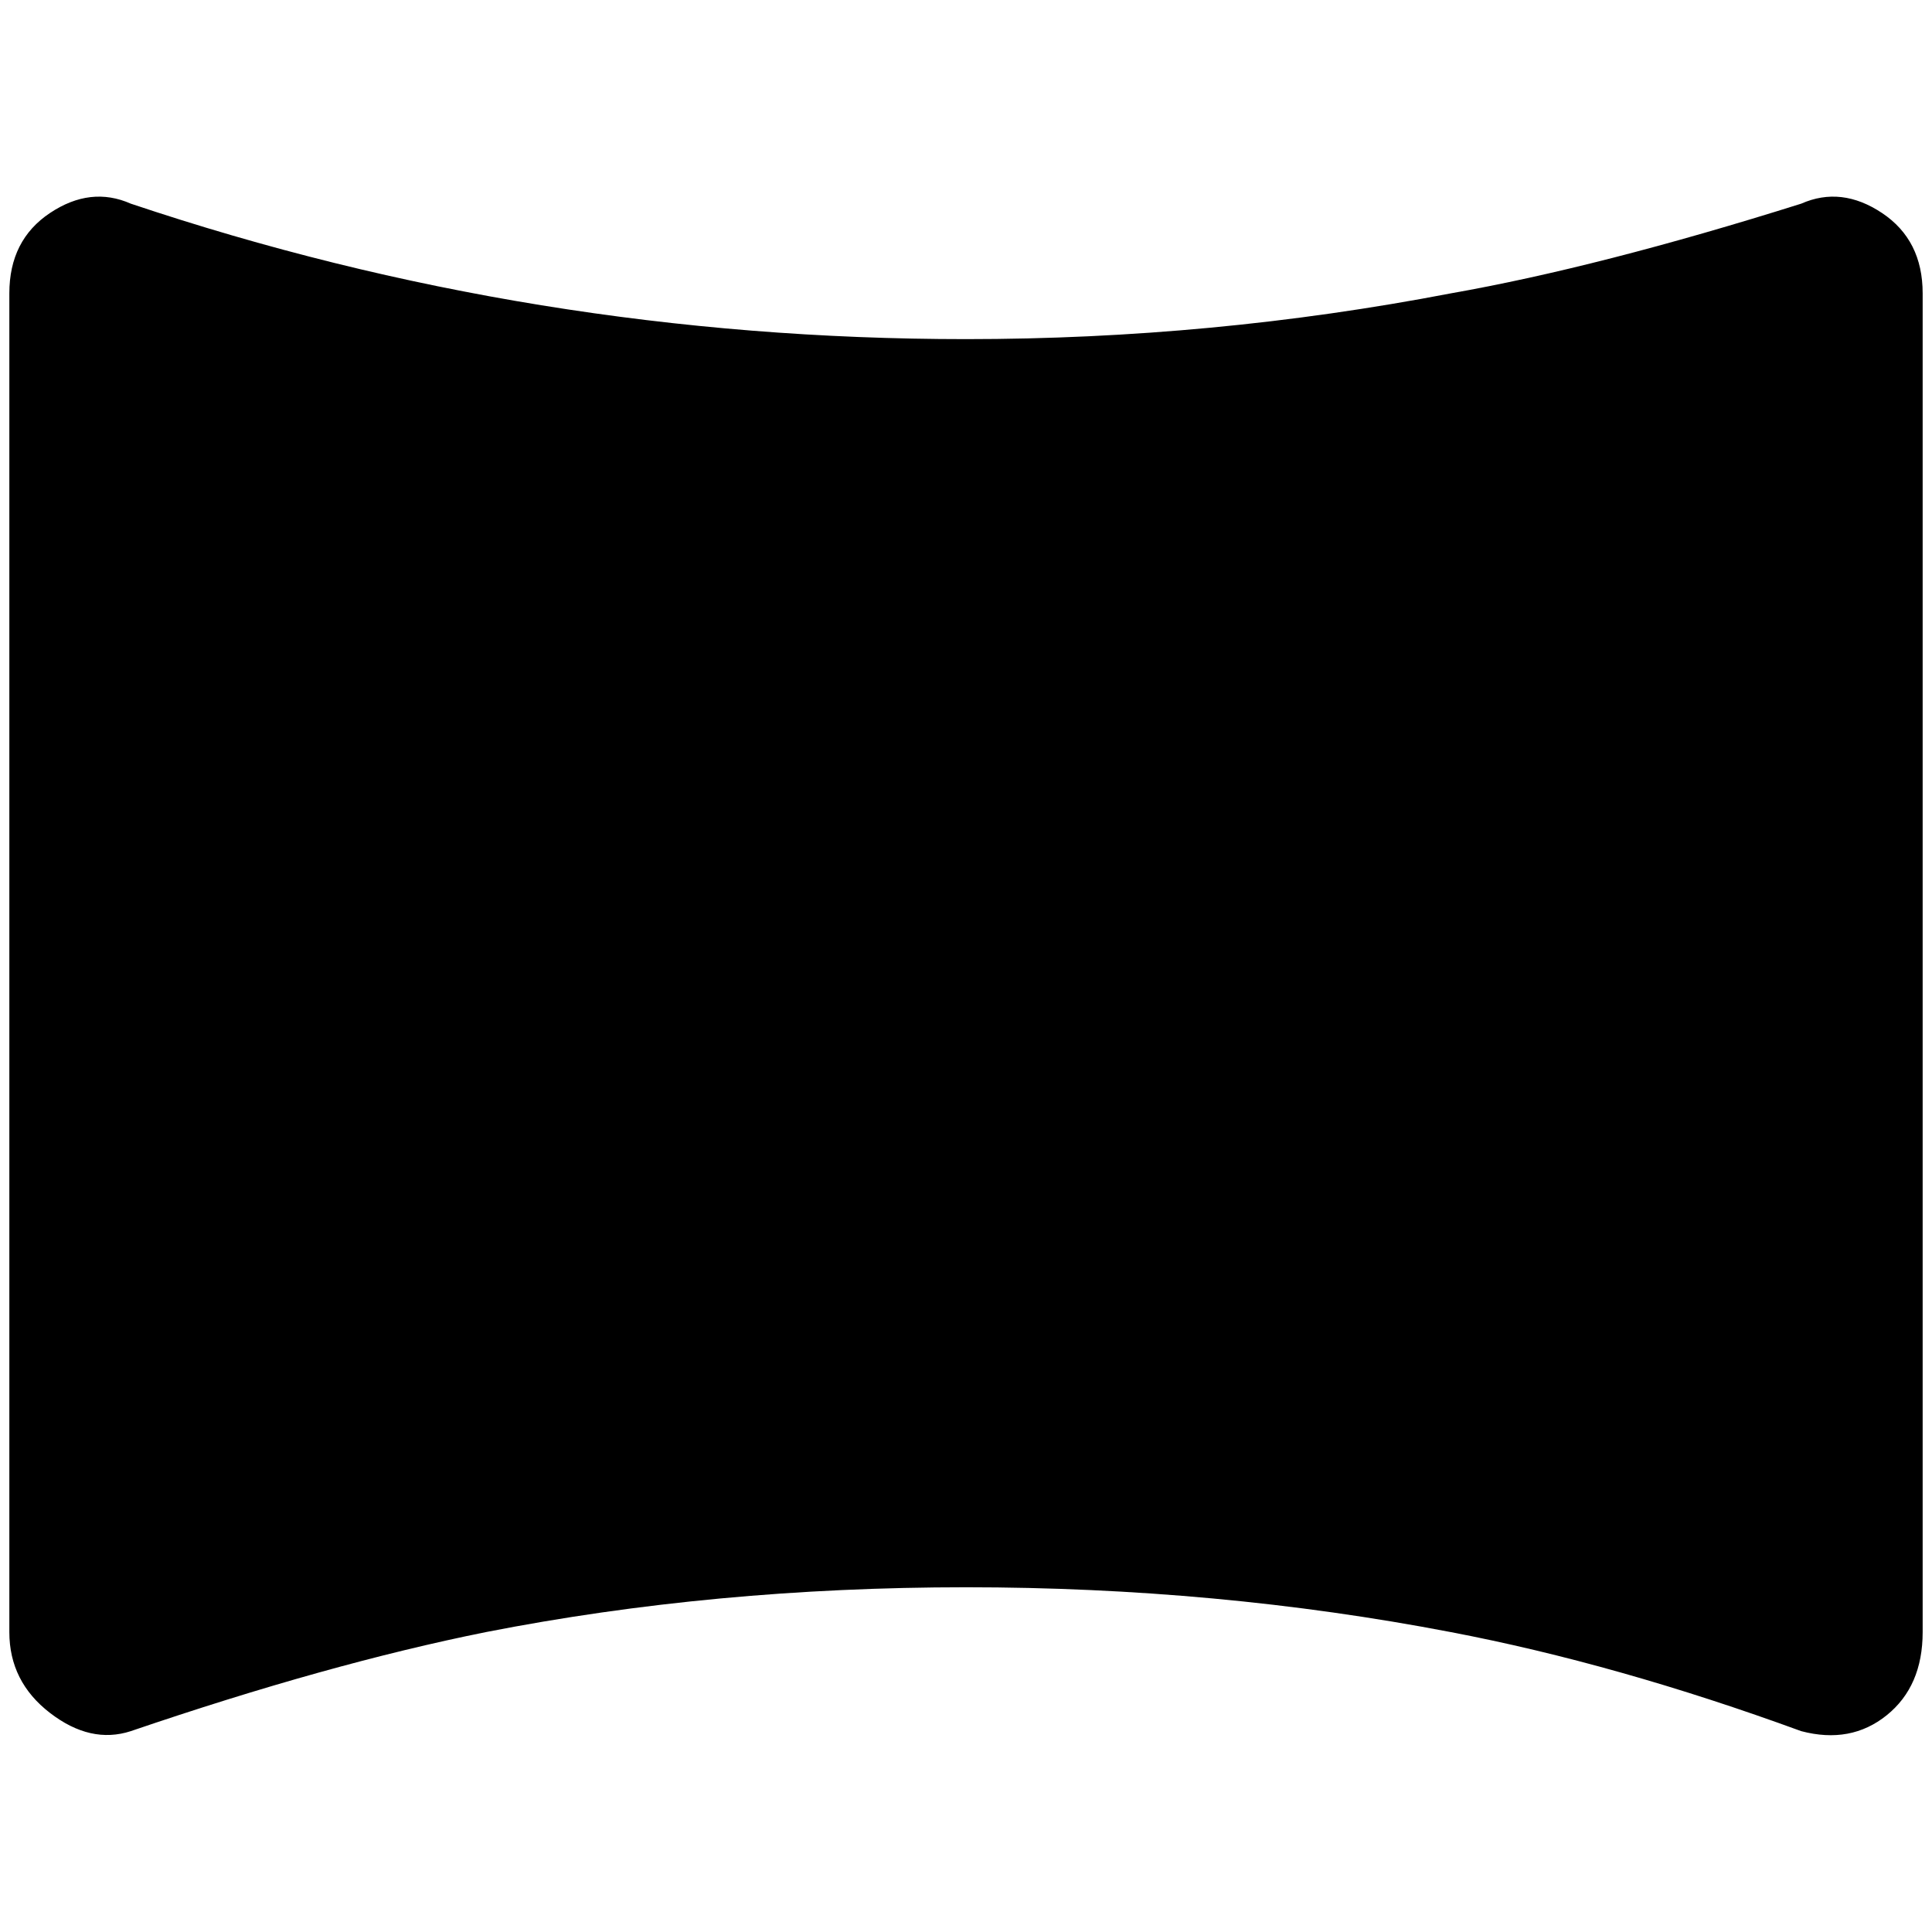 <?xml version="1.0" standalone="no"?>
<!DOCTYPE svg PUBLIC "-//W3C//DTD SVG 1.1//EN" "http://www.w3.org/Graphics/SVG/1.1/DTD/svg11.dtd" >
<svg xmlns="http://www.w3.org/2000/svg" xmlns:xlink="http://www.w3.org/1999/xlink" version="1.1" width="2048" height="2048" viewBox="-10 0 2068 2048">
   <path fill="currentColor"
d="M1024 353q-462 0 -894 -145q-43 -19 -86.5 10t-43.5 86v1433q0 53 43.5 86.5t86.5 19.5q211 -72 380 -106q245 -48 514 -48t519 48q178 34 375 106q53 14 91.5 -17t38.5 -89v-1433q0 -57 -43.5 -86t-86.5 -10q-216 68 -375 96q-255 49 -519 49z" />
</svg>
